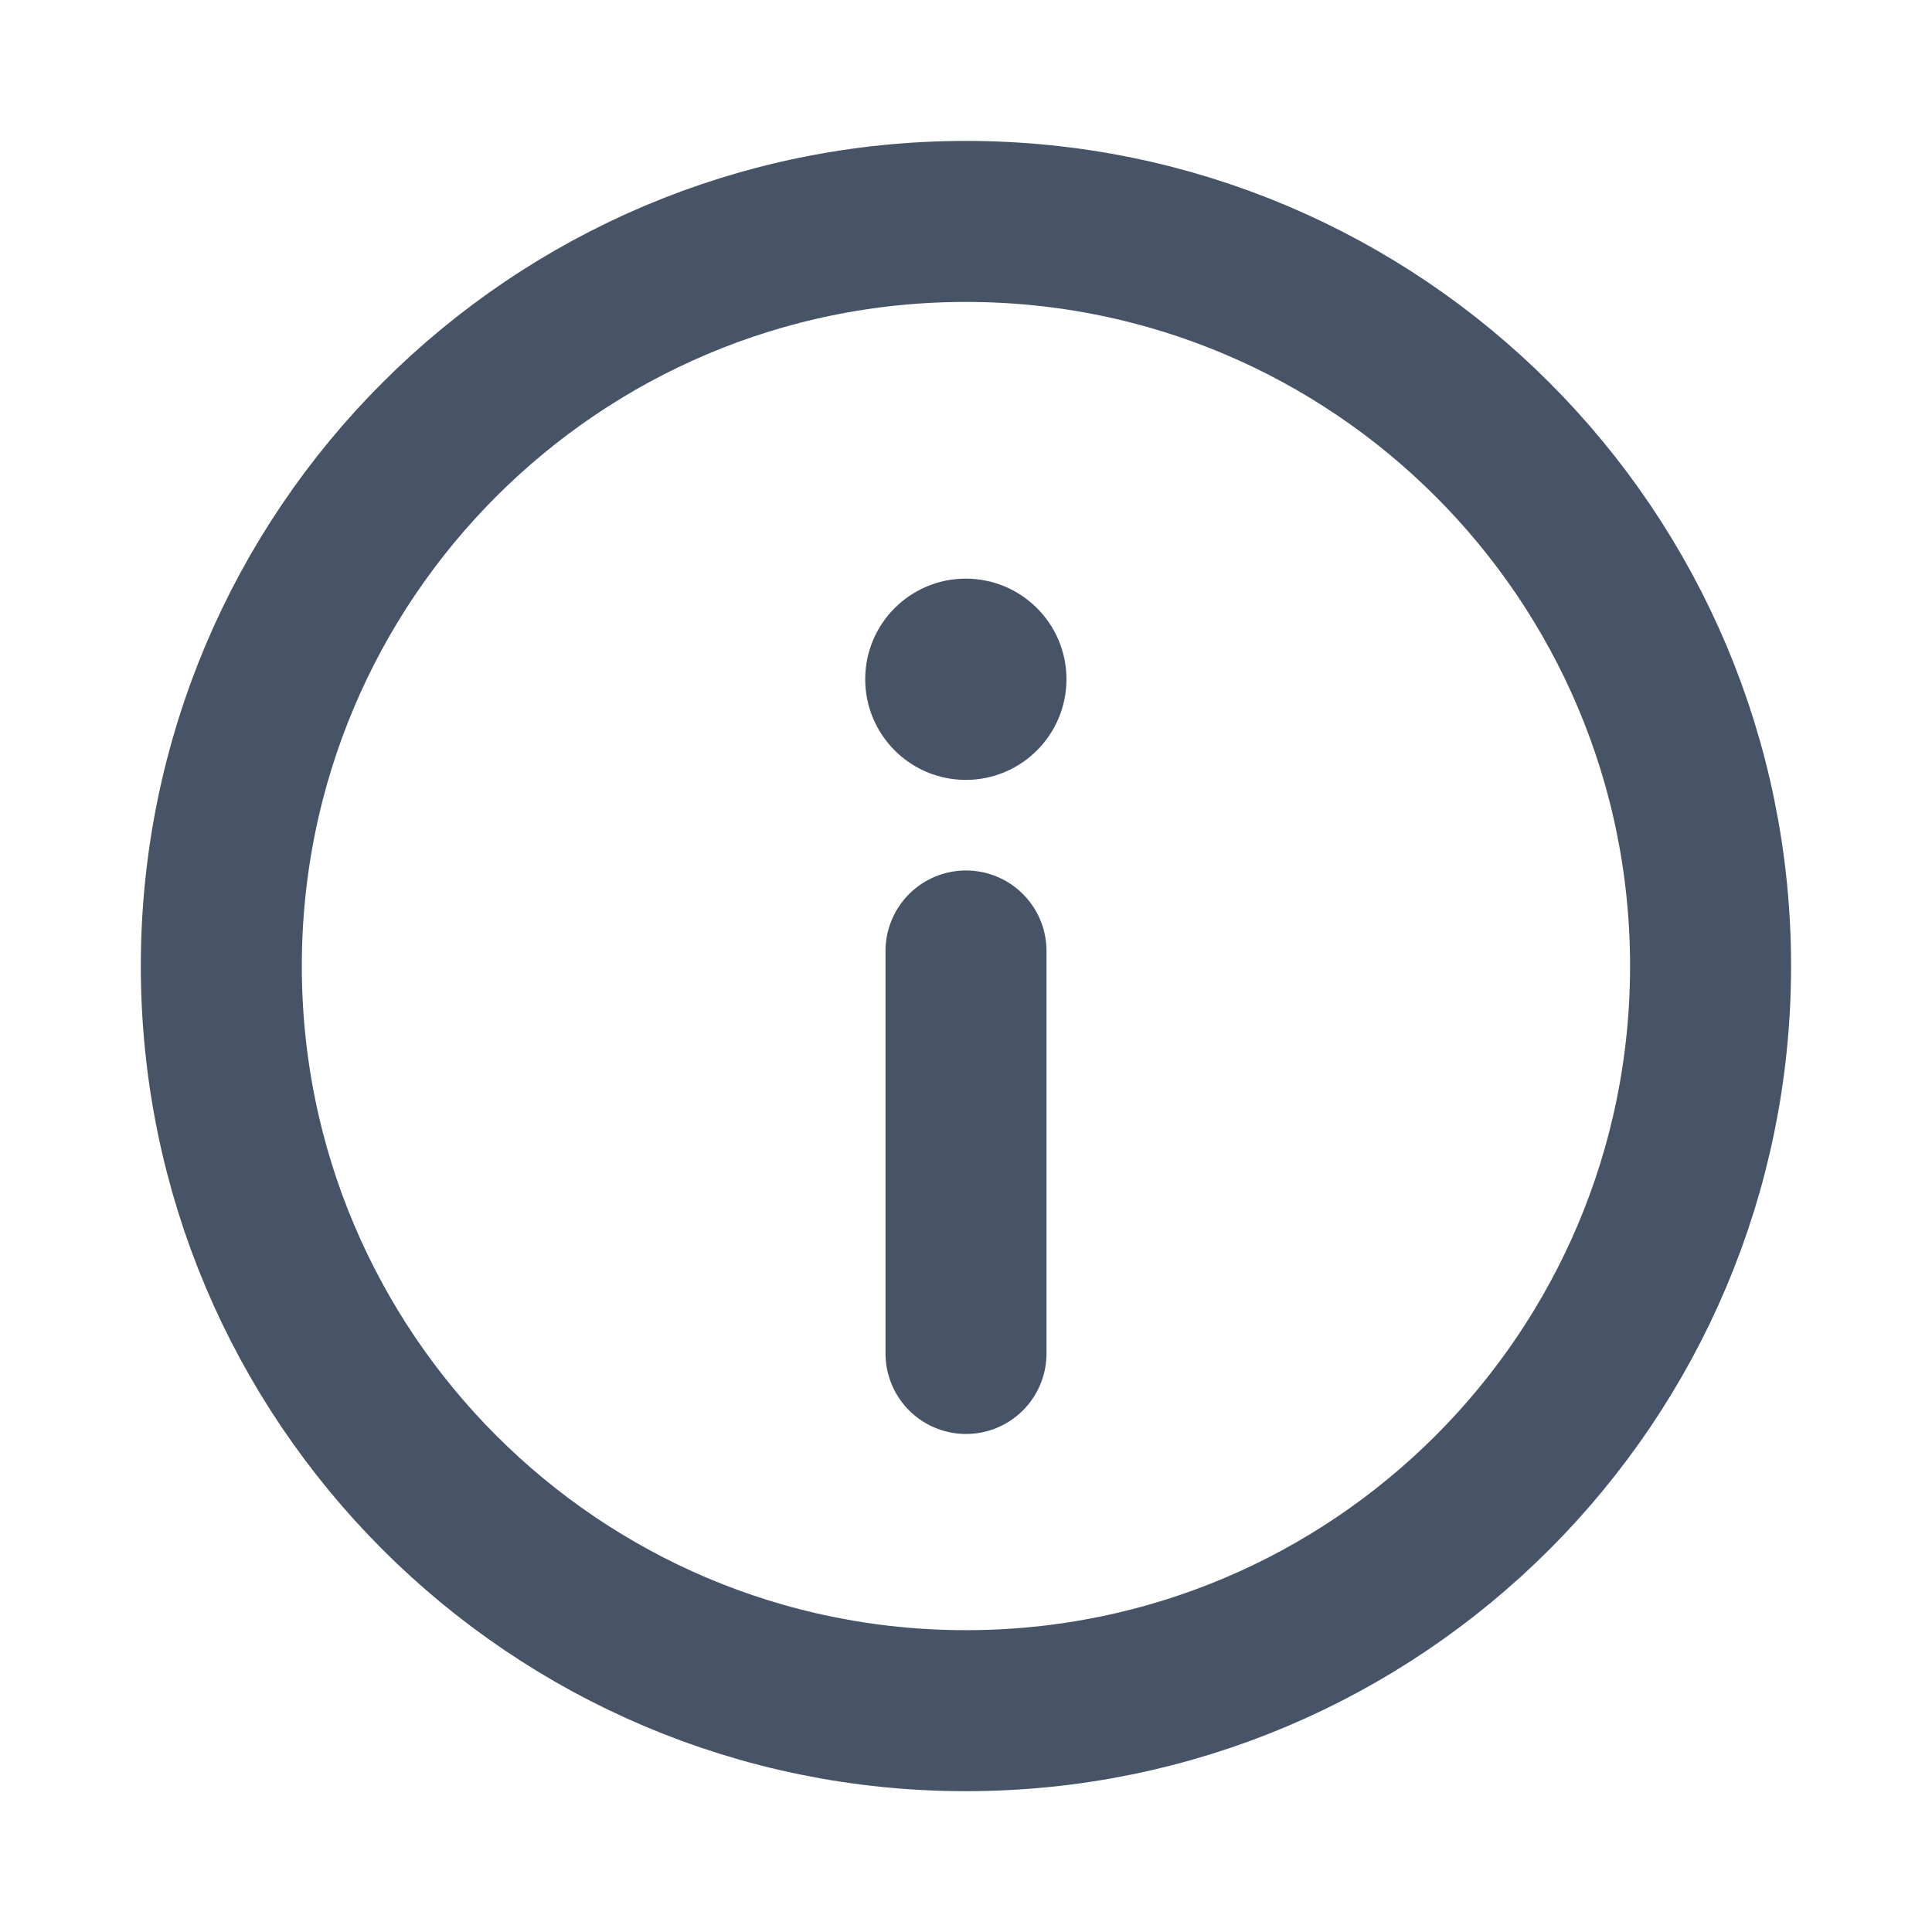 <svg width="18" height="18" viewBox="0 0 18 18" fill="none" xmlns="http://www.w3.org/2000/svg">
<path d="M8.999 15.938C12.831 15.938 15.937 12.832 15.937 9C15.937 5.169 12.831 2.063 8.999 2.063C5.168 2.063 2.062 5.169 2.062 9C2.062 12.832 5.168 15.938 8.999 15.938Z" stroke="#475467" stroke-width="1.5"/>
<path d="M9 8.86V12.61" stroke="#475467" stroke-width="1.5" stroke-linecap="round"/>
<path d="M8.998 7.266C9.516 7.266 9.936 6.846 9.936 6.328C9.936 5.811 9.516 5.391 8.998 5.391C8.48 5.391 8.061 5.811 8.061 6.328C8.061 6.846 8.48 7.266 8.998 7.266Z" fill="#475467"/>
</svg>
